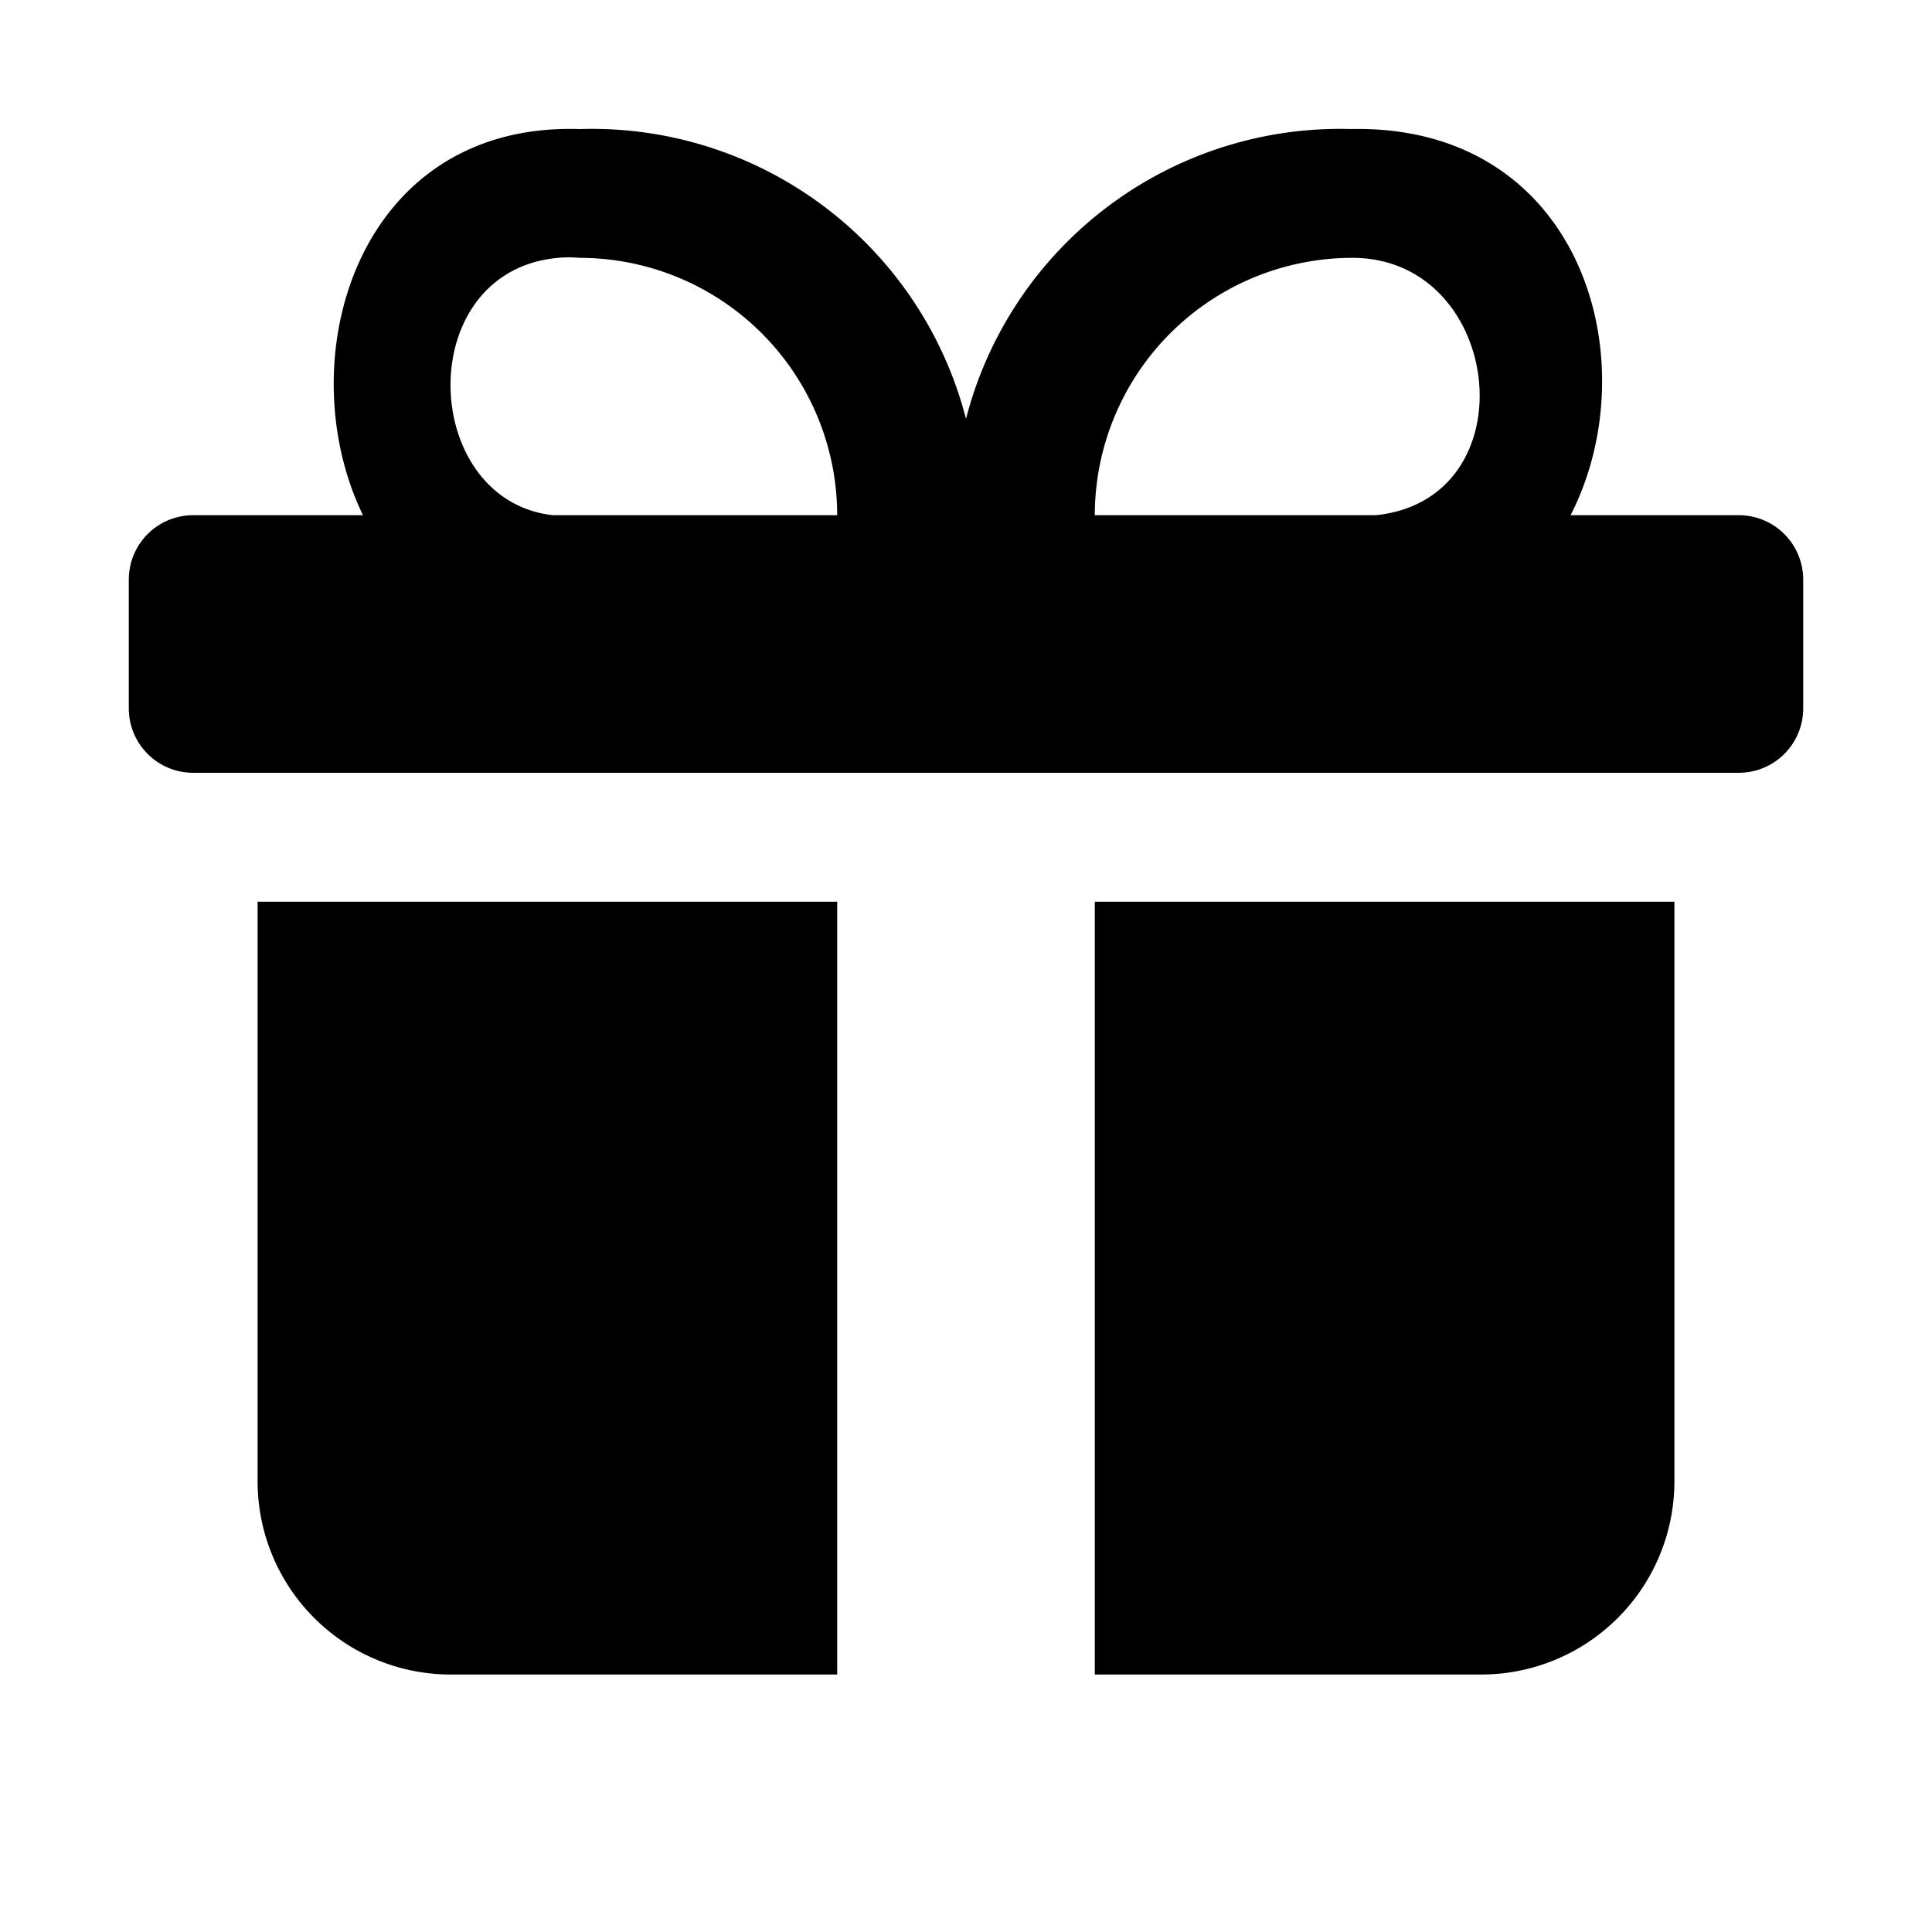 <svg viewBox="0 0 15 15" xmlns="http://www.w3.org/2000/svg" height="1em" width="1em">
  <path d="M10.5 1.002a3 3 0 0 0-3 2.25 3 3 0 0 0-3-2.25C2.768.947 2.235 2.797 2.818 4H1.5a.5.5 0 0 0-.5.5v1a.5.5 0 0 0 .5.5h12a.5.5 0 0 0 .5-.5v-1a.5.5 0 0 0-.5-.5h-1.306c.606-1.185.098-2.999-1.654-2.999h-.04ZM10.683 4H8.5a2 2 0 0 1 2-1.998c1.175 0 1.383 1.872.183 1.998ZM6.5 4H4.292c-1.035-.117-1.096-1.894.04-1.998a.921.921 0 0 1 .168 0A2 2 0 0 1 6.5 4ZM2 7.001v4.5a1.5 1.5 0 0 0 1.5 1.5h3v-6H2Zm6.5 0v6h3a1.5 1.5 0 0 0 1.5-1.5v-4.5H8.5Z"/>
</svg>
